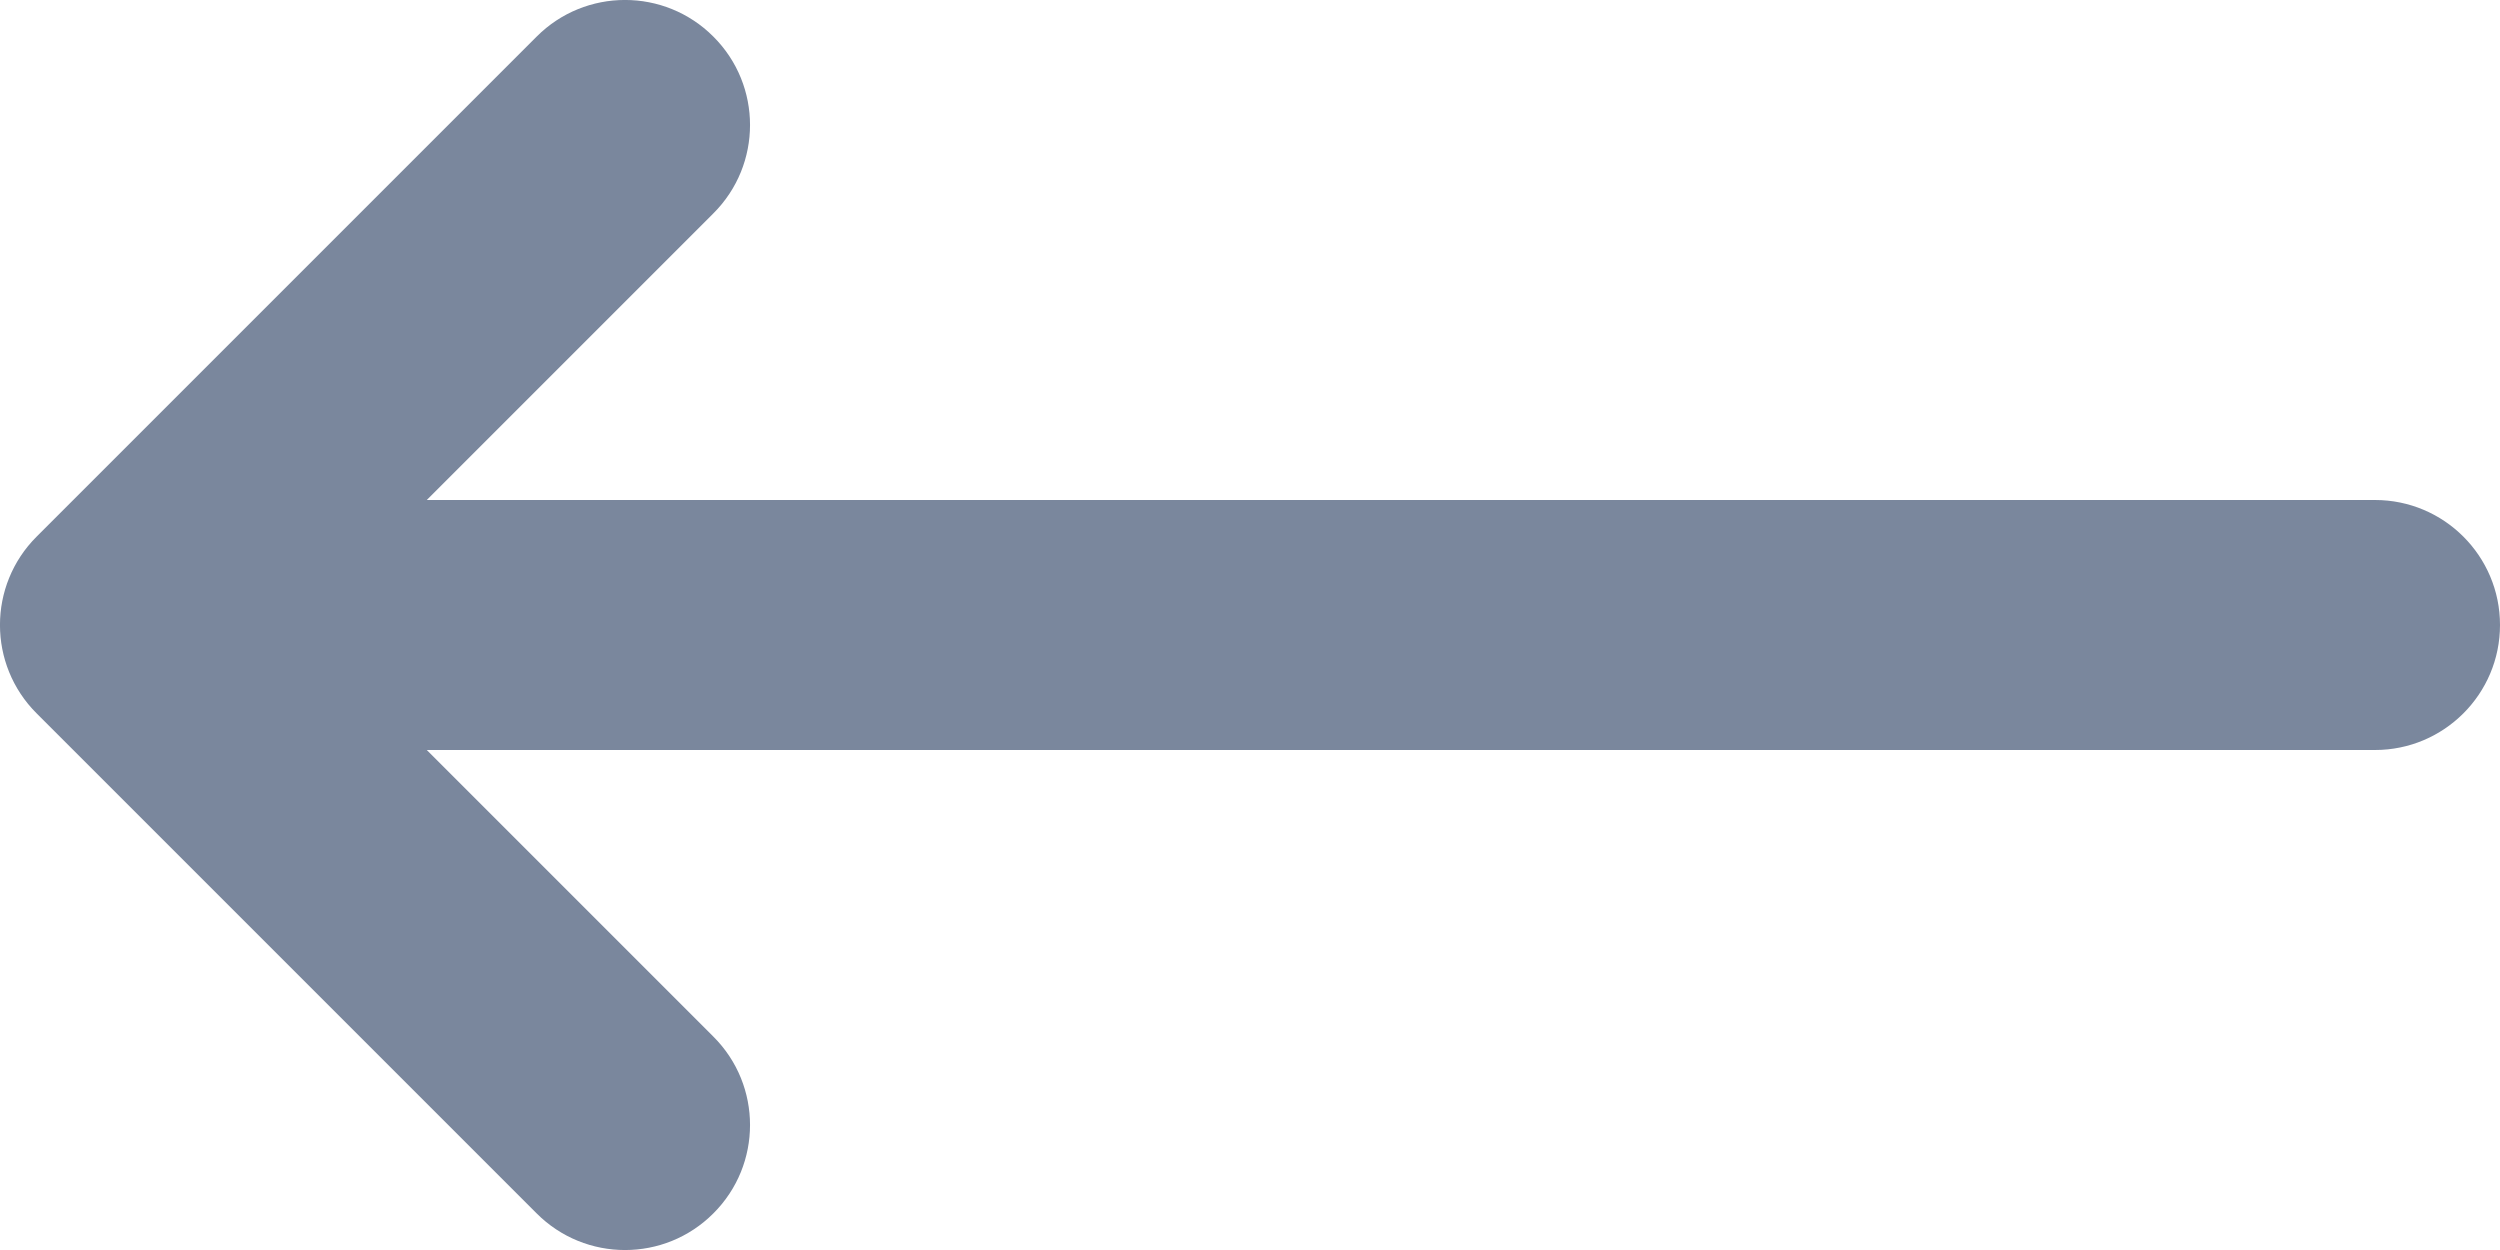 <svg width="20" height="10" viewBox="0 0 20 10" fill="none" xmlns="http://www.w3.org/2000/svg">
<path opacity="0.9" d="M0.293 5.707C-0.098 5.317 -0.098 4.683 0.293 4.293L4.293 0.293C4.683 -0.098 5.317 -0.098 5.707 0.293C6.098 0.683 6.098 1.317 5.707 1.707L3.414 4L19 4C19.552 4 20 4.448 20 5C20 5.552 19.552 6 19 6L3.414 6L5.707 8.293C6.098 8.683 6.098 9.317 5.707 9.707C5.317 10.098 4.683 10.098 4.293 9.707L0.293 5.707Z" fill="#6C7A93"/>
</svg>
